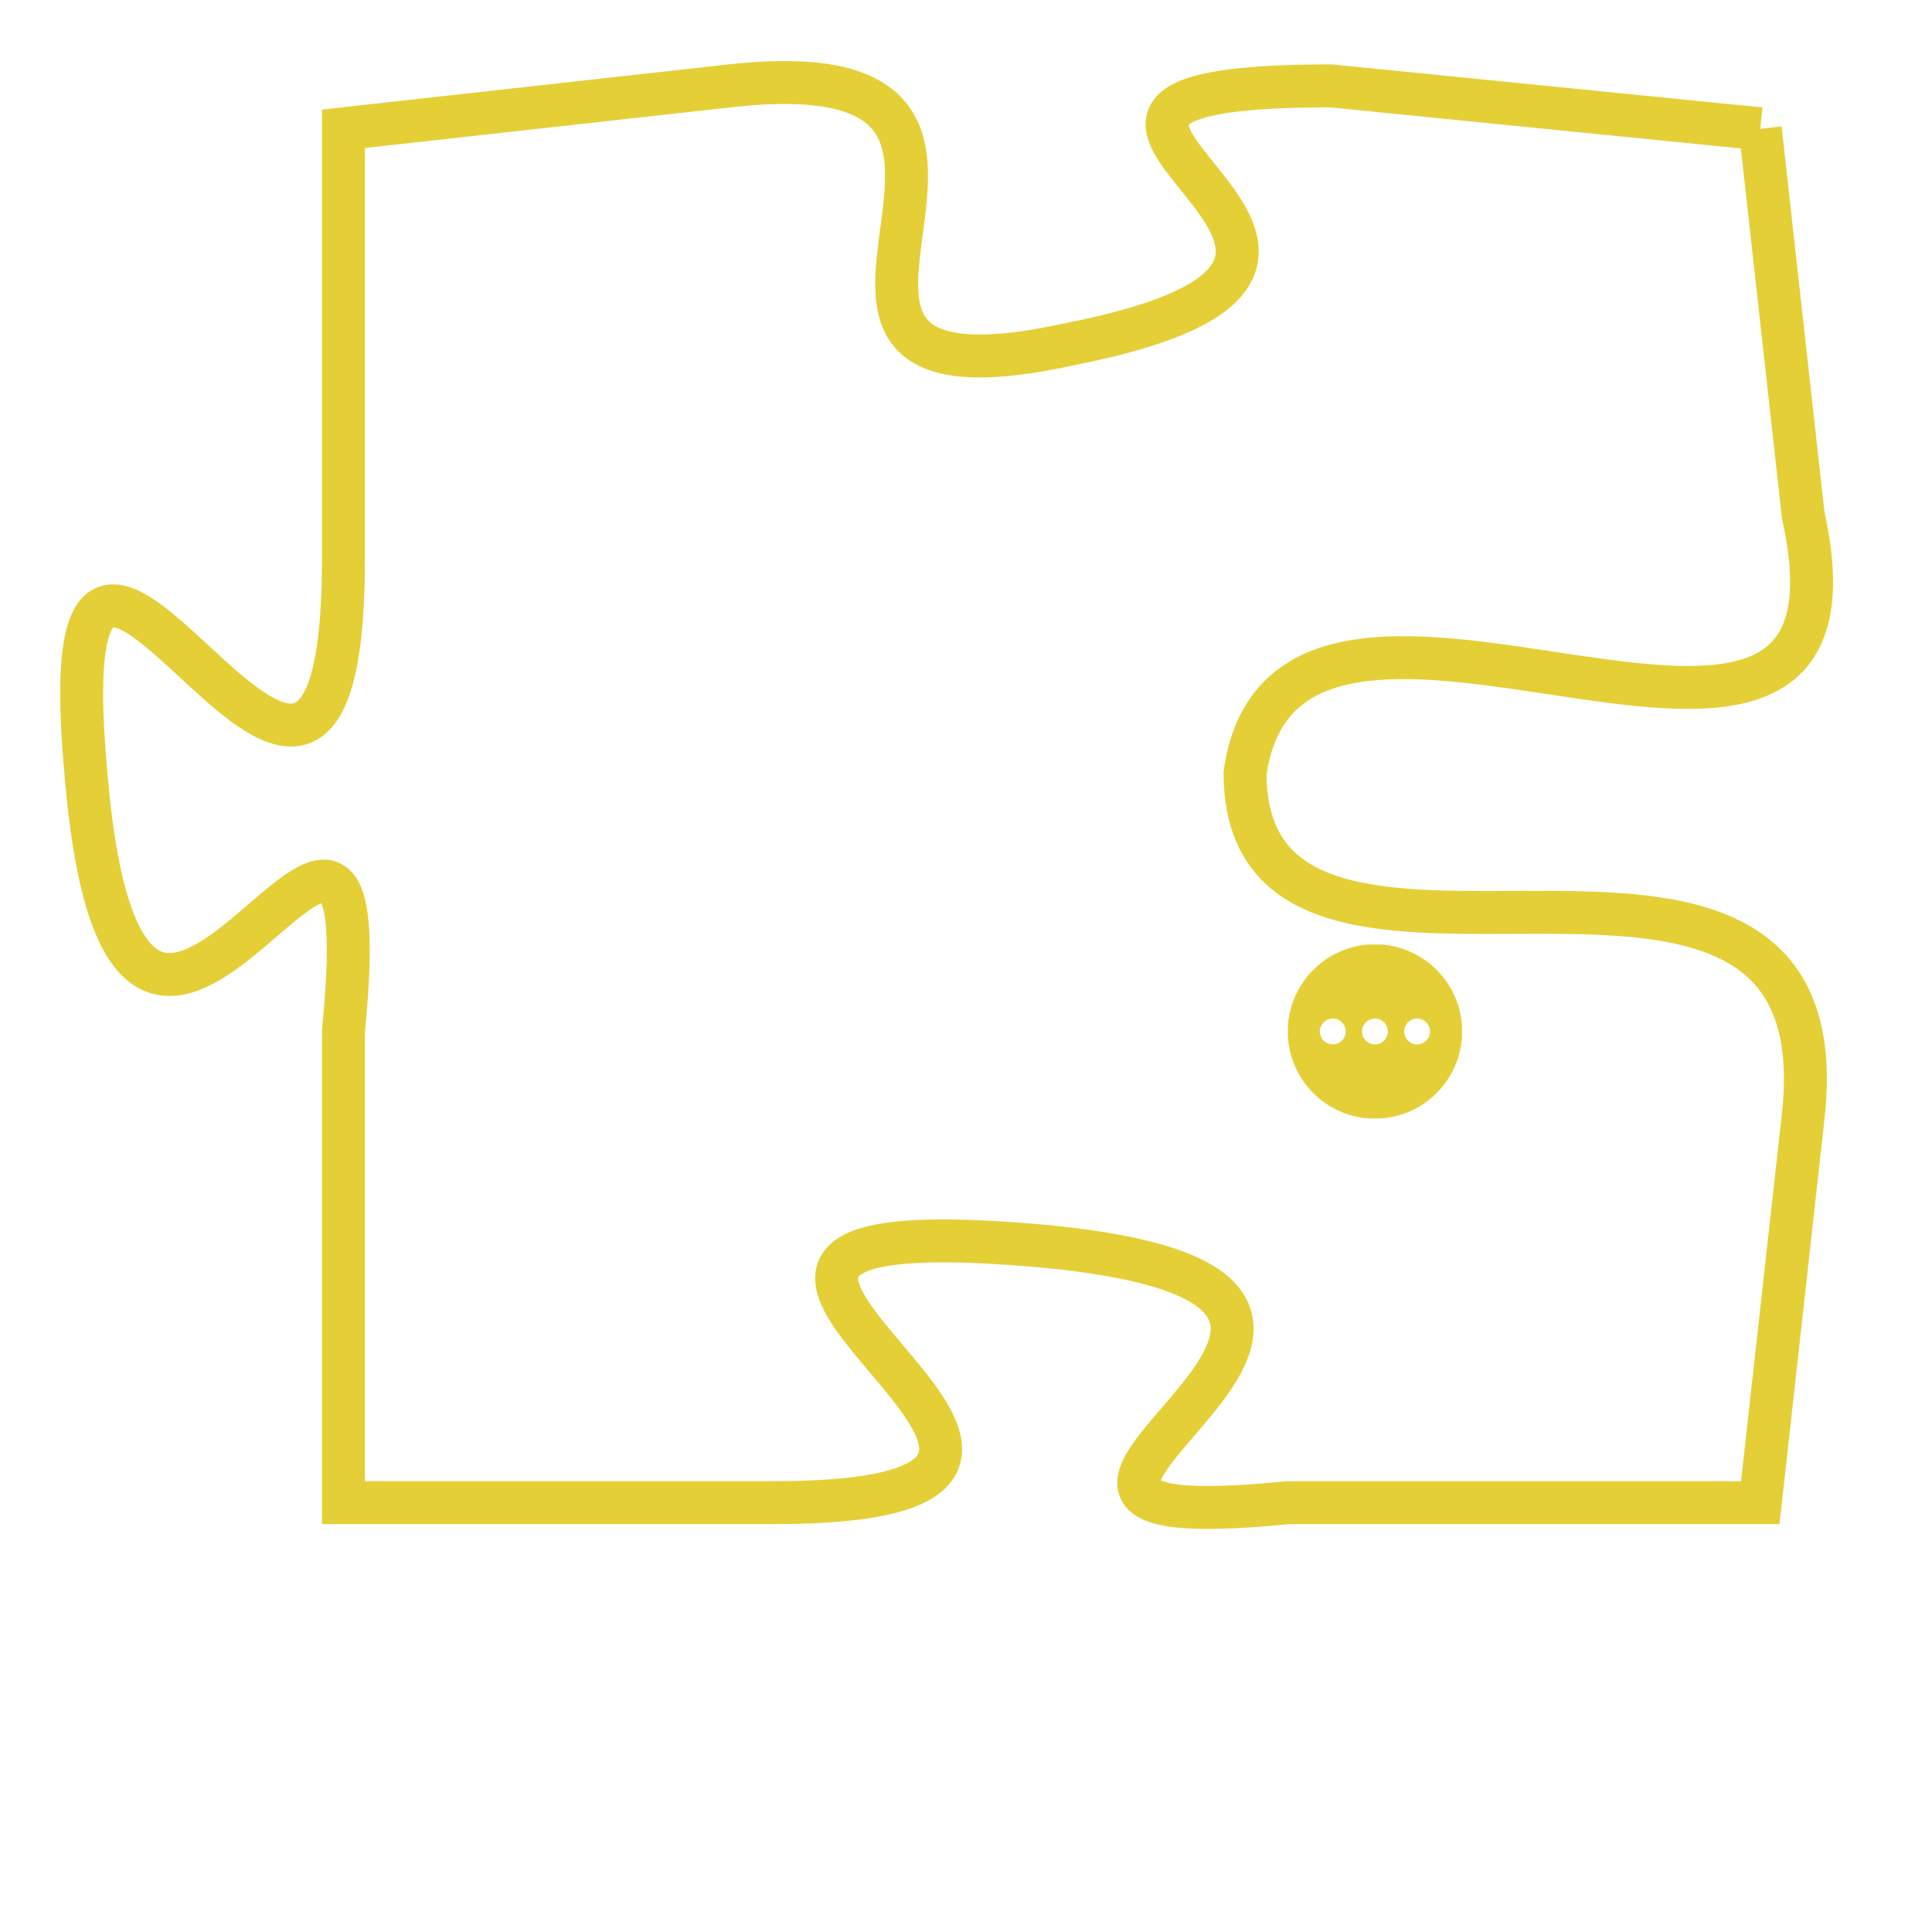 <svg version="1.1" xmlns="http://www.w3.org/2000/svg" xmlns:xlink="http://www.w3.org/1999/xlink" fill="transparent" x="0" y="0" width="350" height="350" preserveAspectRatio="xMinYMin slice"><style type="text/css">.links{fill:transparent;stroke: #E4CF37;}.links:hover{fill:#63D272; opacity:0.4;}</style><defs><g id="allt"><path id="t8614" d="M1155,2112 L1145,2111 C1135,2111 1149,2115 1139,2117 C1130,2119 1140,2110 1131,2111 L1122,2112 1122,2112 L1122,2122 C1122,2133 1115,2116 1116,2127 C1117,2139 1123,2123 1122,2133 L1122,2144 1122,2144 L1132,2144 C1143,2144 1126,2137 1138,2138 C1150,2139 1134,2145 1144,2144 L1155,2144 1155,2144 L1156,2135 C1157,2126 1143,2134 1143,2127 C1144,2120 1158,2130 1156,2121 L1155,2112"/></g><clipPath id="c" clipRule="evenodd" fill="transparent"><use href="#t8614"/></clipPath></defs><svg viewBox="1114 2109 45 37" preserveAspectRatio="xMinYMin meet"><svg width="4380" height="2430"><g><image crossorigin="anonymous" x="0" y="0" href="https://nftpuzzle.license-token.com/assets/completepuzzle.svg" width="100%" height="100%" /><g class="links"><use href="#t8614"/></g></g></svg><svg x="1144" y="2131" height="9%" width="9%" viewBox="0 0 330 330"><g><a xlink:href="https://nftpuzzle.license-token.com/" class="links"><title>See the most innovative NFT based token software licensing project</title><path fill="#E4CF37" id="more" d="M165,0C74.019,0,0,74.019,0,165s74.019,165,165,165s165-74.019,165-165S255.981,0,165,0z M85,190 c-13.785,0-25-11.215-25-25s11.215-25,25-25s25,11.215,25,25S98.785,190,85,190z M165,190c-13.785,0-25-11.215-25-25 s11.215-25,25-25s25,11.215,25,25S178.785,190,165,190z M245,190c-13.785,0-25-11.215-25-25s11.215-25,25-25 c13.785,0,25,11.215,25,25S258.785,190,245,190z"></path></a></g></svg></svg></svg>